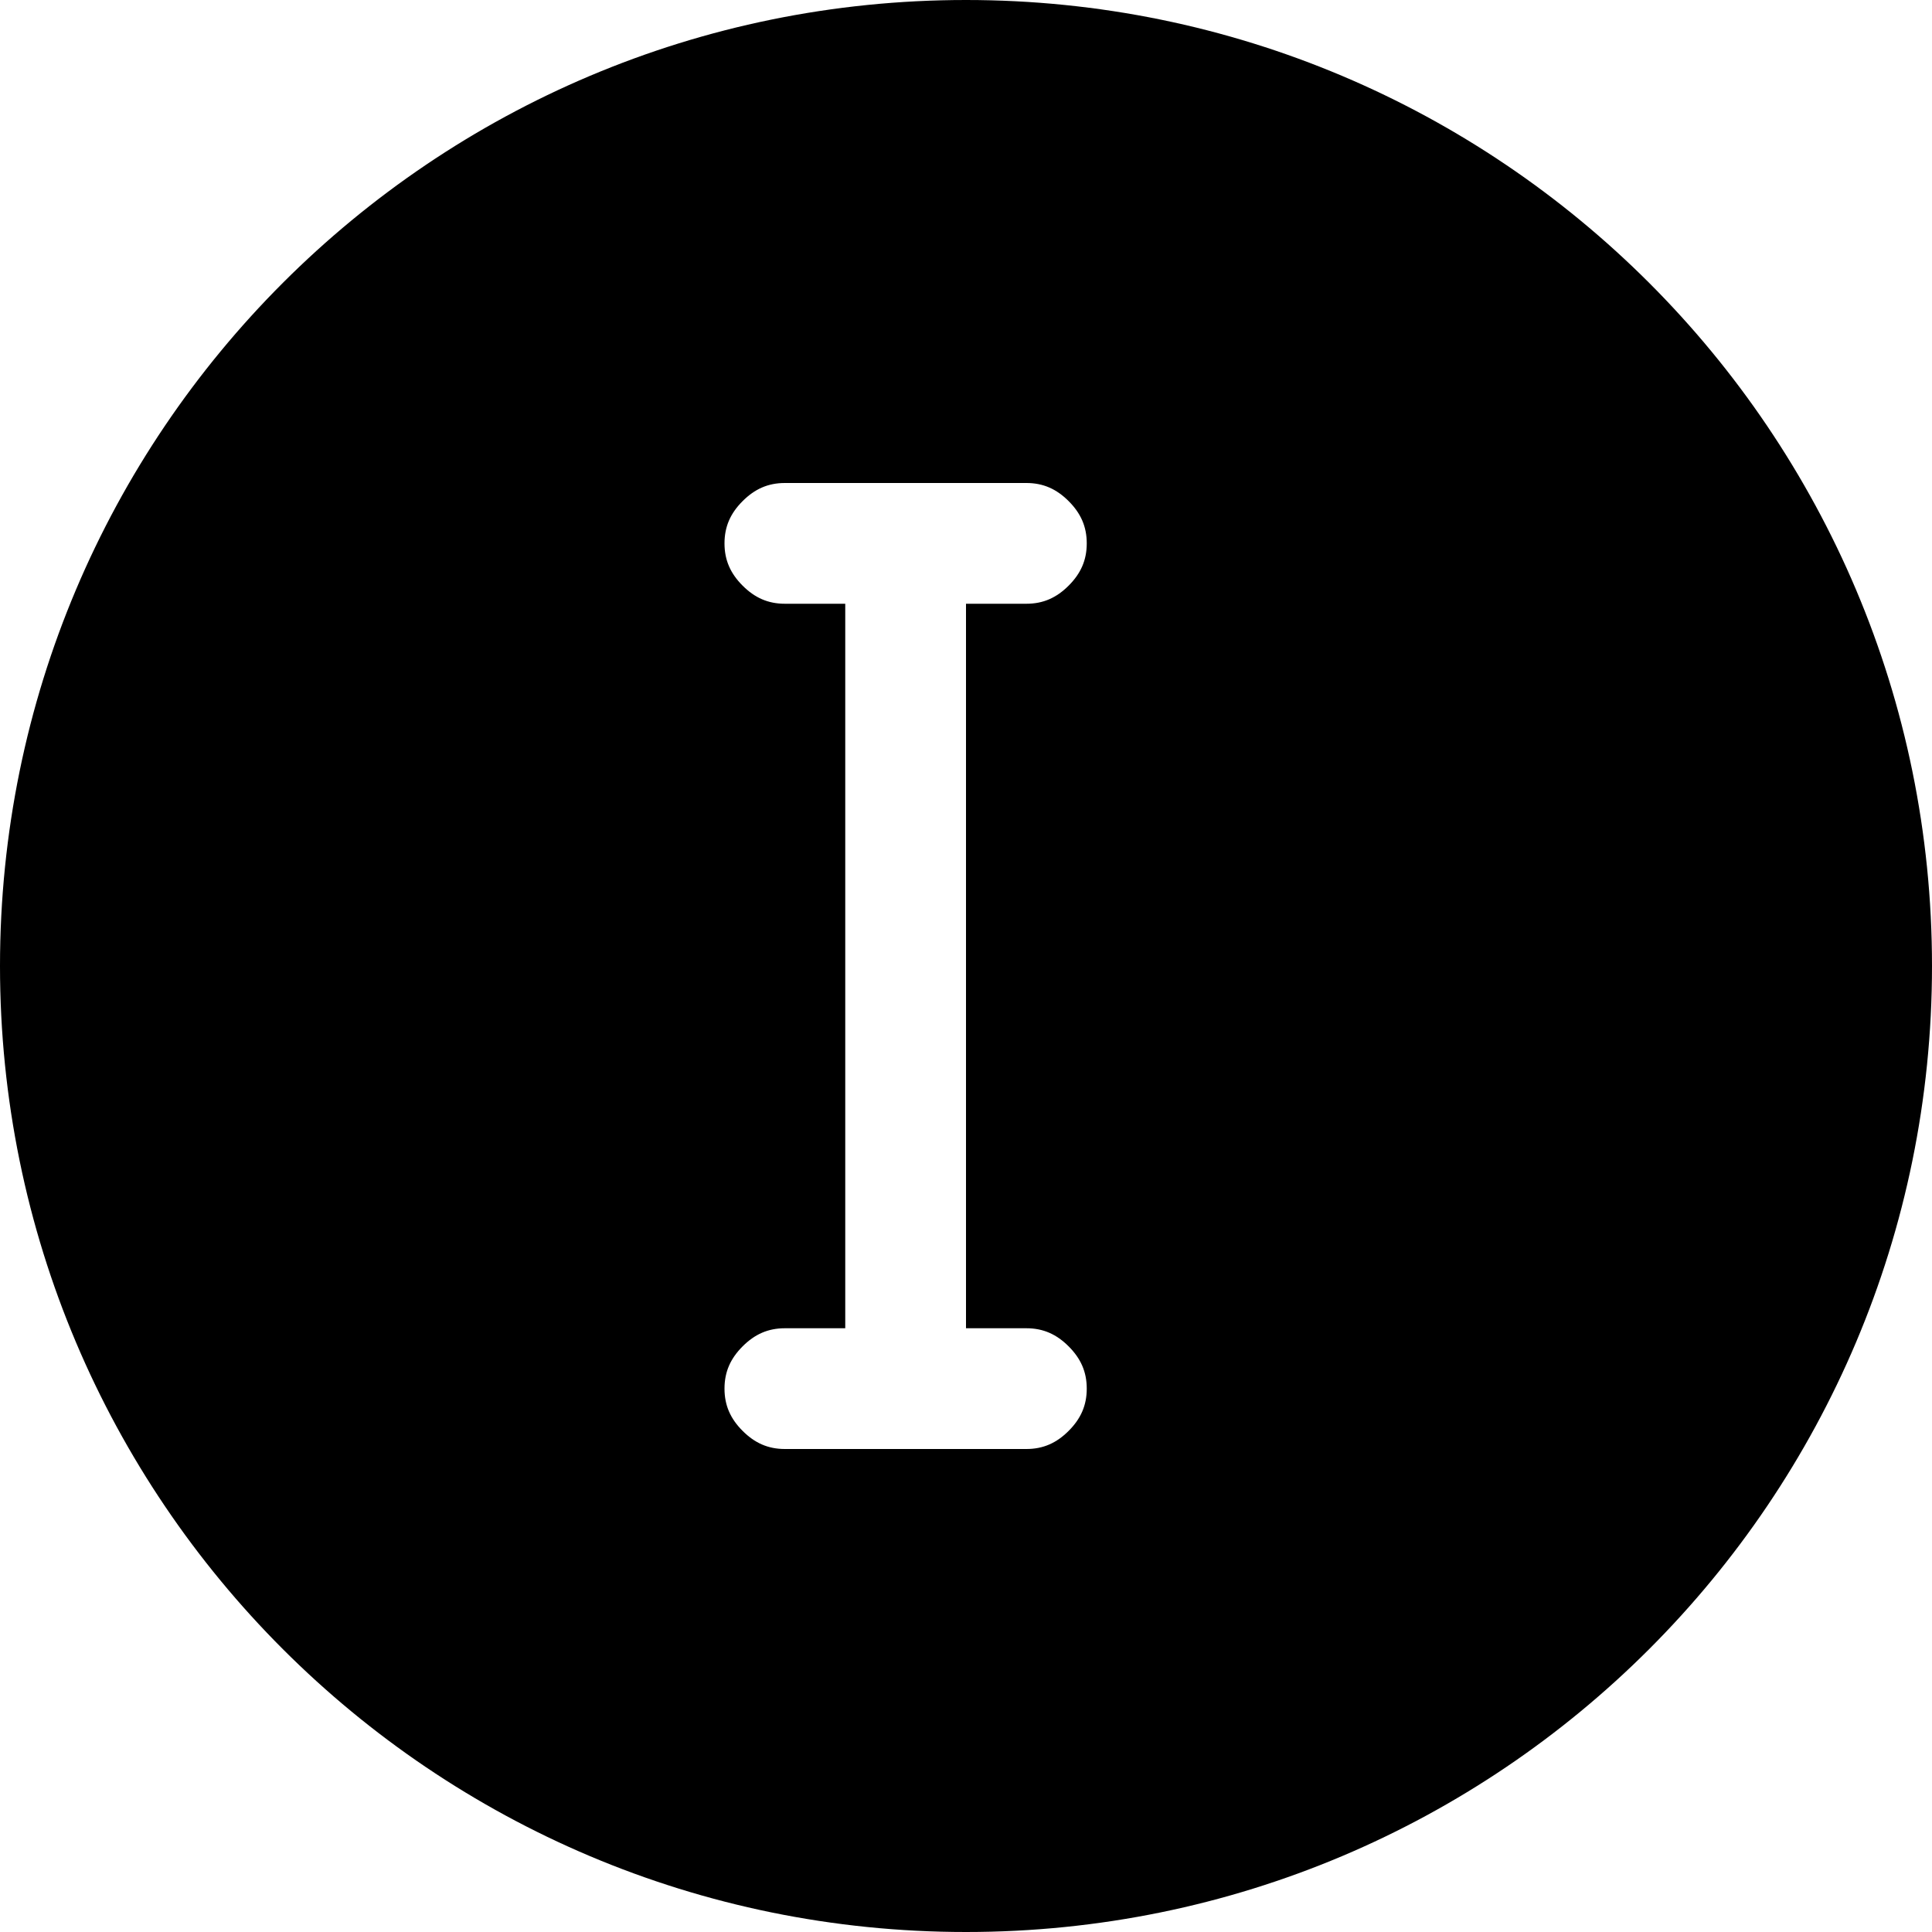 <svg xmlns="http://www.w3.org/2000/svg" viewBox="0 0 16 16">
<path d="M8,0C3.58,0,0,3.58,0,8s3.58,8,8,8s8-3.58,8-8S12.42,0,8,0z M8.5,11c0.14,0,0.25,0.05,0.35,0.15 C8.95,11.25,9,11.36,9,11.5s-0.05,0.25-0.15,0.35C8.75,11.95,8.64,12,8.5,12h-2c-0.14,0-0.25-0.05-0.35-0.15 C6.05,11.75,6,11.64,6,11.5s0.05-0.25,0.15-0.35C6.25,11.05,6.36,11,6.5,11H7V5H6.5C6.36,5,6.25,4.95,6.15,4.85 C6.05,4.75,6,4.64,6,4.5s0.05-0.25,0.15-0.35C6.25,4.05,6.36,4,6.5,4h2c0.14,0,0.25,0.05,0.35,0.15C8.95,4.25,9,4.36,9,4.5 S8.95,4.75,8.85,4.85C8.75,4.95,8.64,5,8.5,5H8v6H8.5z"/>
</svg>